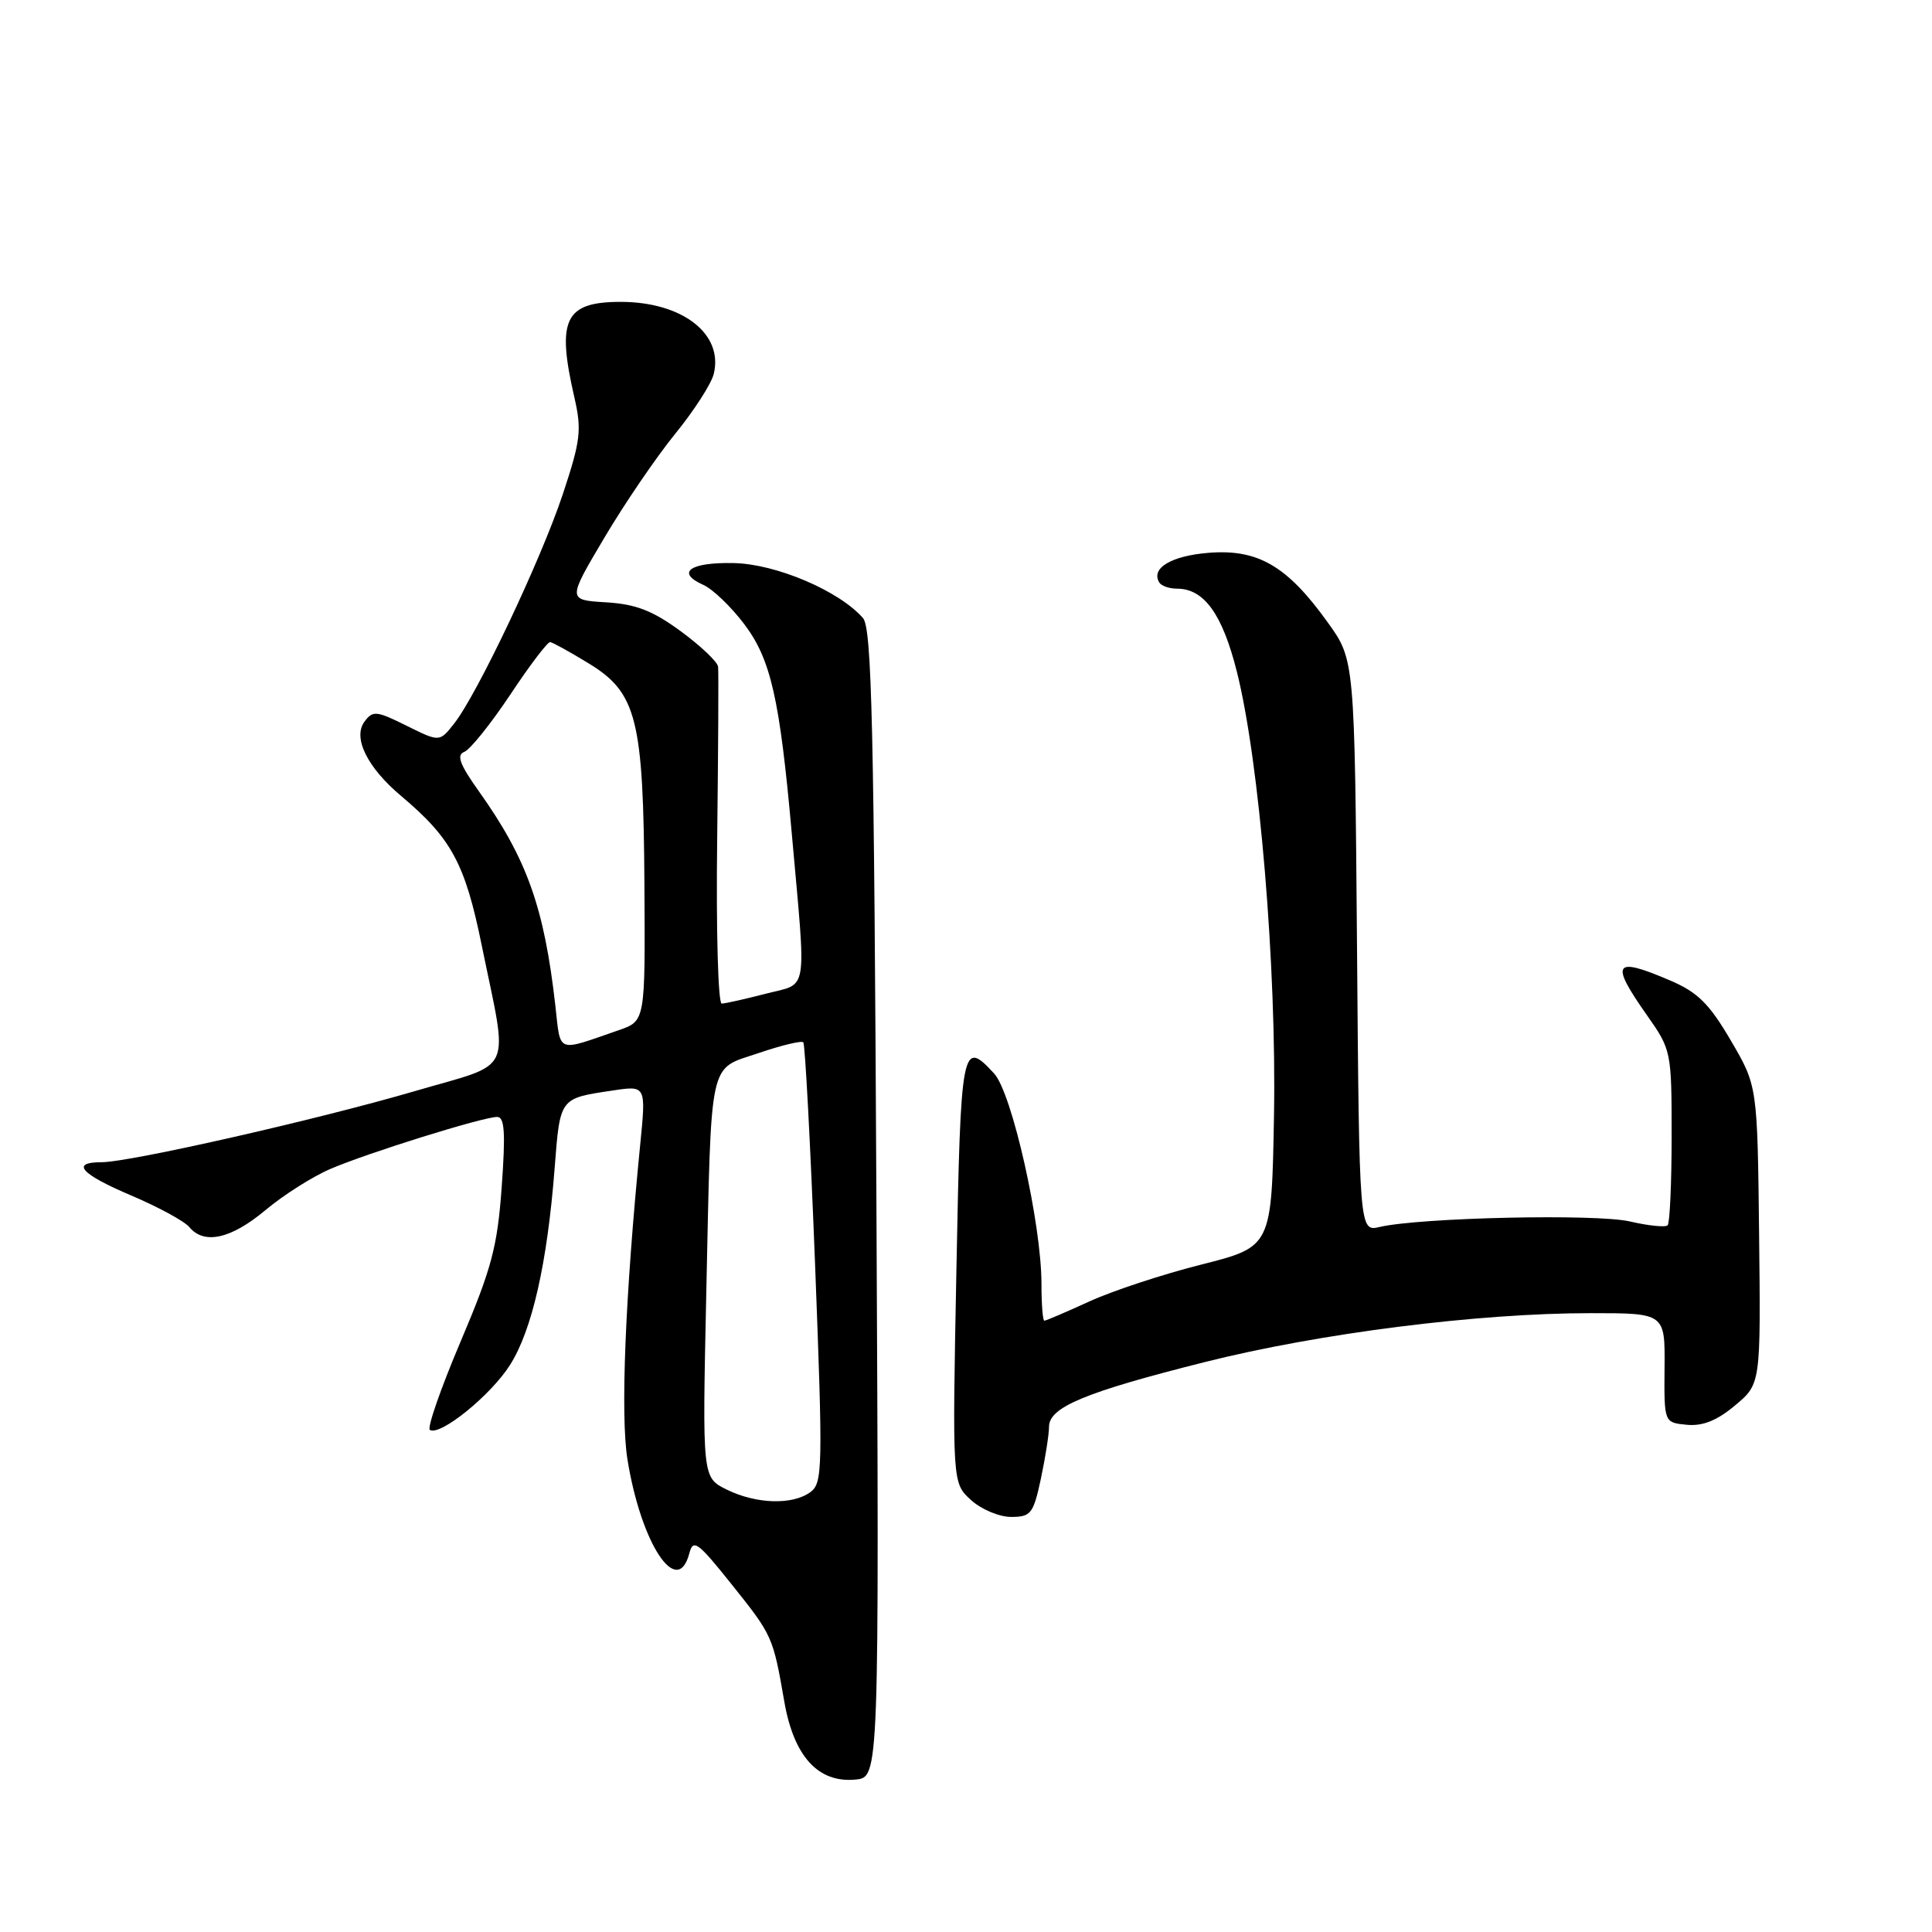 <?xml version="1.0" encoding="UTF-8" standalone="no"?>
<!DOCTYPE svg PUBLIC "-//W3C//DTD SVG 1.1//EN" "http://www.w3.org/Graphics/SVG/1.1/DTD/svg11.dtd" >
<svg xmlns="http://www.w3.org/2000/svg" xmlns:xlink="http://www.w3.org/1999/xlink" version="1.1" viewBox="0 0 256 256">
 <g >
 <path fill="currentColor"
d=" M 116.13 159.50 C 115.82 96.22 115.52 83.23 114.35 81.90 C 111.21 78.29 102.80 74.71 97.20 74.61 C 91.39 74.49 89.51 75.86 93.21 77.51 C 94.44 78.06 96.86 80.38 98.60 82.68 C 102.14 87.35 103.32 92.54 104.92 110.50 C 106.85 132.18 107.17 130.19 101.48 131.67 C 98.74 132.38 96.11 132.97 95.63 132.98 C 95.15 132.99 94.88 123.21 95.03 111.25 C 95.17 99.29 95.23 88.98 95.15 88.34 C 95.07 87.69 92.84 85.58 90.20 83.64 C 86.46 80.90 84.26 80.05 80.29 79.81 C 75.19 79.50 75.19 79.50 80.07 71.27 C 82.75 66.74 86.98 60.54 89.46 57.49 C 91.94 54.45 94.24 50.88 94.57 49.57 C 95.90 44.26 90.42 40.00 82.25 40.00 C 74.84 40.00 73.72 42.31 76.11 52.67 C 77.10 56.98 76.94 58.36 74.57 65.50 C 71.68 74.19 63.22 92.04 60.15 95.91 C 58.24 98.33 58.24 98.33 53.87 96.16 C 49.86 94.17 49.40 94.13 48.29 95.63 C 46.72 97.76 48.67 101.70 53.14 105.46 C 59.82 111.08 61.62 114.41 63.82 125.21 C 67.39 142.69 68.32 140.67 55.00 144.57 C 42.10 148.35 17.20 154.00 13.45 154.00 C 9.29 154.00 10.71 155.58 17.46 158.44 C 21.01 159.95 24.44 161.82 25.08 162.59 C 27.04 164.96 30.60 164.17 35.16 160.36 C 37.54 158.36 41.42 155.90 43.78 154.89 C 48.73 152.76 64.00 148.00 65.88 148.00 C 66.86 148.00 67.00 150.08 66.48 157.25 C 65.91 165.22 65.15 168.06 61.03 177.77 C 58.40 183.96 56.57 189.23 56.96 189.47 C 58.33 190.32 65.06 184.86 67.59 180.85 C 70.51 176.23 72.52 167.37 73.49 154.82 C 74.22 145.41 74.12 145.55 81.18 144.50 C 85.61 143.83 85.61 143.83 84.83 151.67 C 82.84 171.78 82.20 187.54 83.14 193.38 C 84.94 204.57 89.76 211.87 91.34 205.82 C 91.85 203.87 92.46 204.32 96.91 209.89 C 102.38 216.73 102.42 216.82 103.93 225.50 C 105.20 232.76 108.43 236.28 113.37 235.80 C 116.50 235.50 116.50 235.50 116.13 159.50 Z  M 137.92 195.95 C 138.51 193.17 139.00 190.07 139.00 189.06 C 139.00 186.46 143.75 184.48 159.61 180.49 C 174.81 176.66 195.79 174.00 210.77 174.00 C 220.63 174.00 220.63 174.00 220.56 181.25 C 220.50 188.50 220.50 188.50 223.50 188.79 C 225.62 188.99 227.50 188.24 229.90 186.23 C 233.31 183.38 233.31 183.38 233.09 163.63 C 232.87 143.89 232.87 143.89 229.34 137.87 C 226.50 133.01 224.95 131.48 221.33 129.93 C 213.81 126.70 213.28 127.50 218.25 134.55 C 221.45 139.10 221.50 139.32 221.50 150.49 C 221.50 156.73 221.26 162.07 220.97 162.36 C 220.68 162.65 218.43 162.42 215.97 161.85 C 211.51 160.81 188.17 161.33 182.81 162.58 C 180.11 163.21 180.11 163.21 179.81 125.32 C 179.50 87.43 179.50 87.43 175.93 82.47 C 170.57 74.99 166.69 72.73 160.16 73.25 C 155.17 73.65 152.45 75.30 153.62 77.20 C 153.90 77.64 154.94 78.00 155.95 78.00 C 159.54 78.00 161.96 81.34 163.89 89.00 C 166.88 100.85 169.16 128.15 168.81 147.85 C 168.50 165.20 168.50 165.20 159.19 167.56 C 154.06 168.85 147.37 171.06 144.32 172.46 C 141.26 173.86 138.59 175.00 138.38 175.00 C 138.17 175.00 138.00 172.81 138.00 170.14 C 138.00 162.19 134.09 144.81 131.73 142.25 C 127.46 137.62 127.30 138.44 126.73 168.25 C 126.18 196.50 126.18 196.50 128.65 198.75 C 130.00 199.99 132.40 201.00 133.97 201.00 C 136.60 201.00 136.92 200.59 137.92 195.95 Z  M 96.28 197.37 C 93.06 195.78 93.06 195.78 93.58 171.64 C 94.28 139.66 93.81 141.82 100.51 139.54 C 103.53 138.51 106.20 137.87 106.44 138.11 C 106.68 138.35 107.38 151.57 108.00 167.49 C 109.05 194.66 109.01 196.52 107.37 197.72 C 105.00 199.45 100.19 199.30 96.28 197.37 Z  M 73.59 133.28 C 72.11 120.22 69.83 113.81 63.44 104.83 C 60.91 101.28 60.46 100.04 61.52 99.63 C 62.29 99.33 65.03 95.92 67.61 92.05 C 70.18 88.17 72.56 85.04 72.90 85.08 C 73.23 85.12 75.51 86.38 77.97 87.88 C 84.39 91.79 85.26 95.24 85.39 117.39 C 85.50 135.29 85.50 135.29 82.00 136.50 C 73.63 139.40 74.31 139.66 73.59 133.28 Z "/>
</g>
</svg>